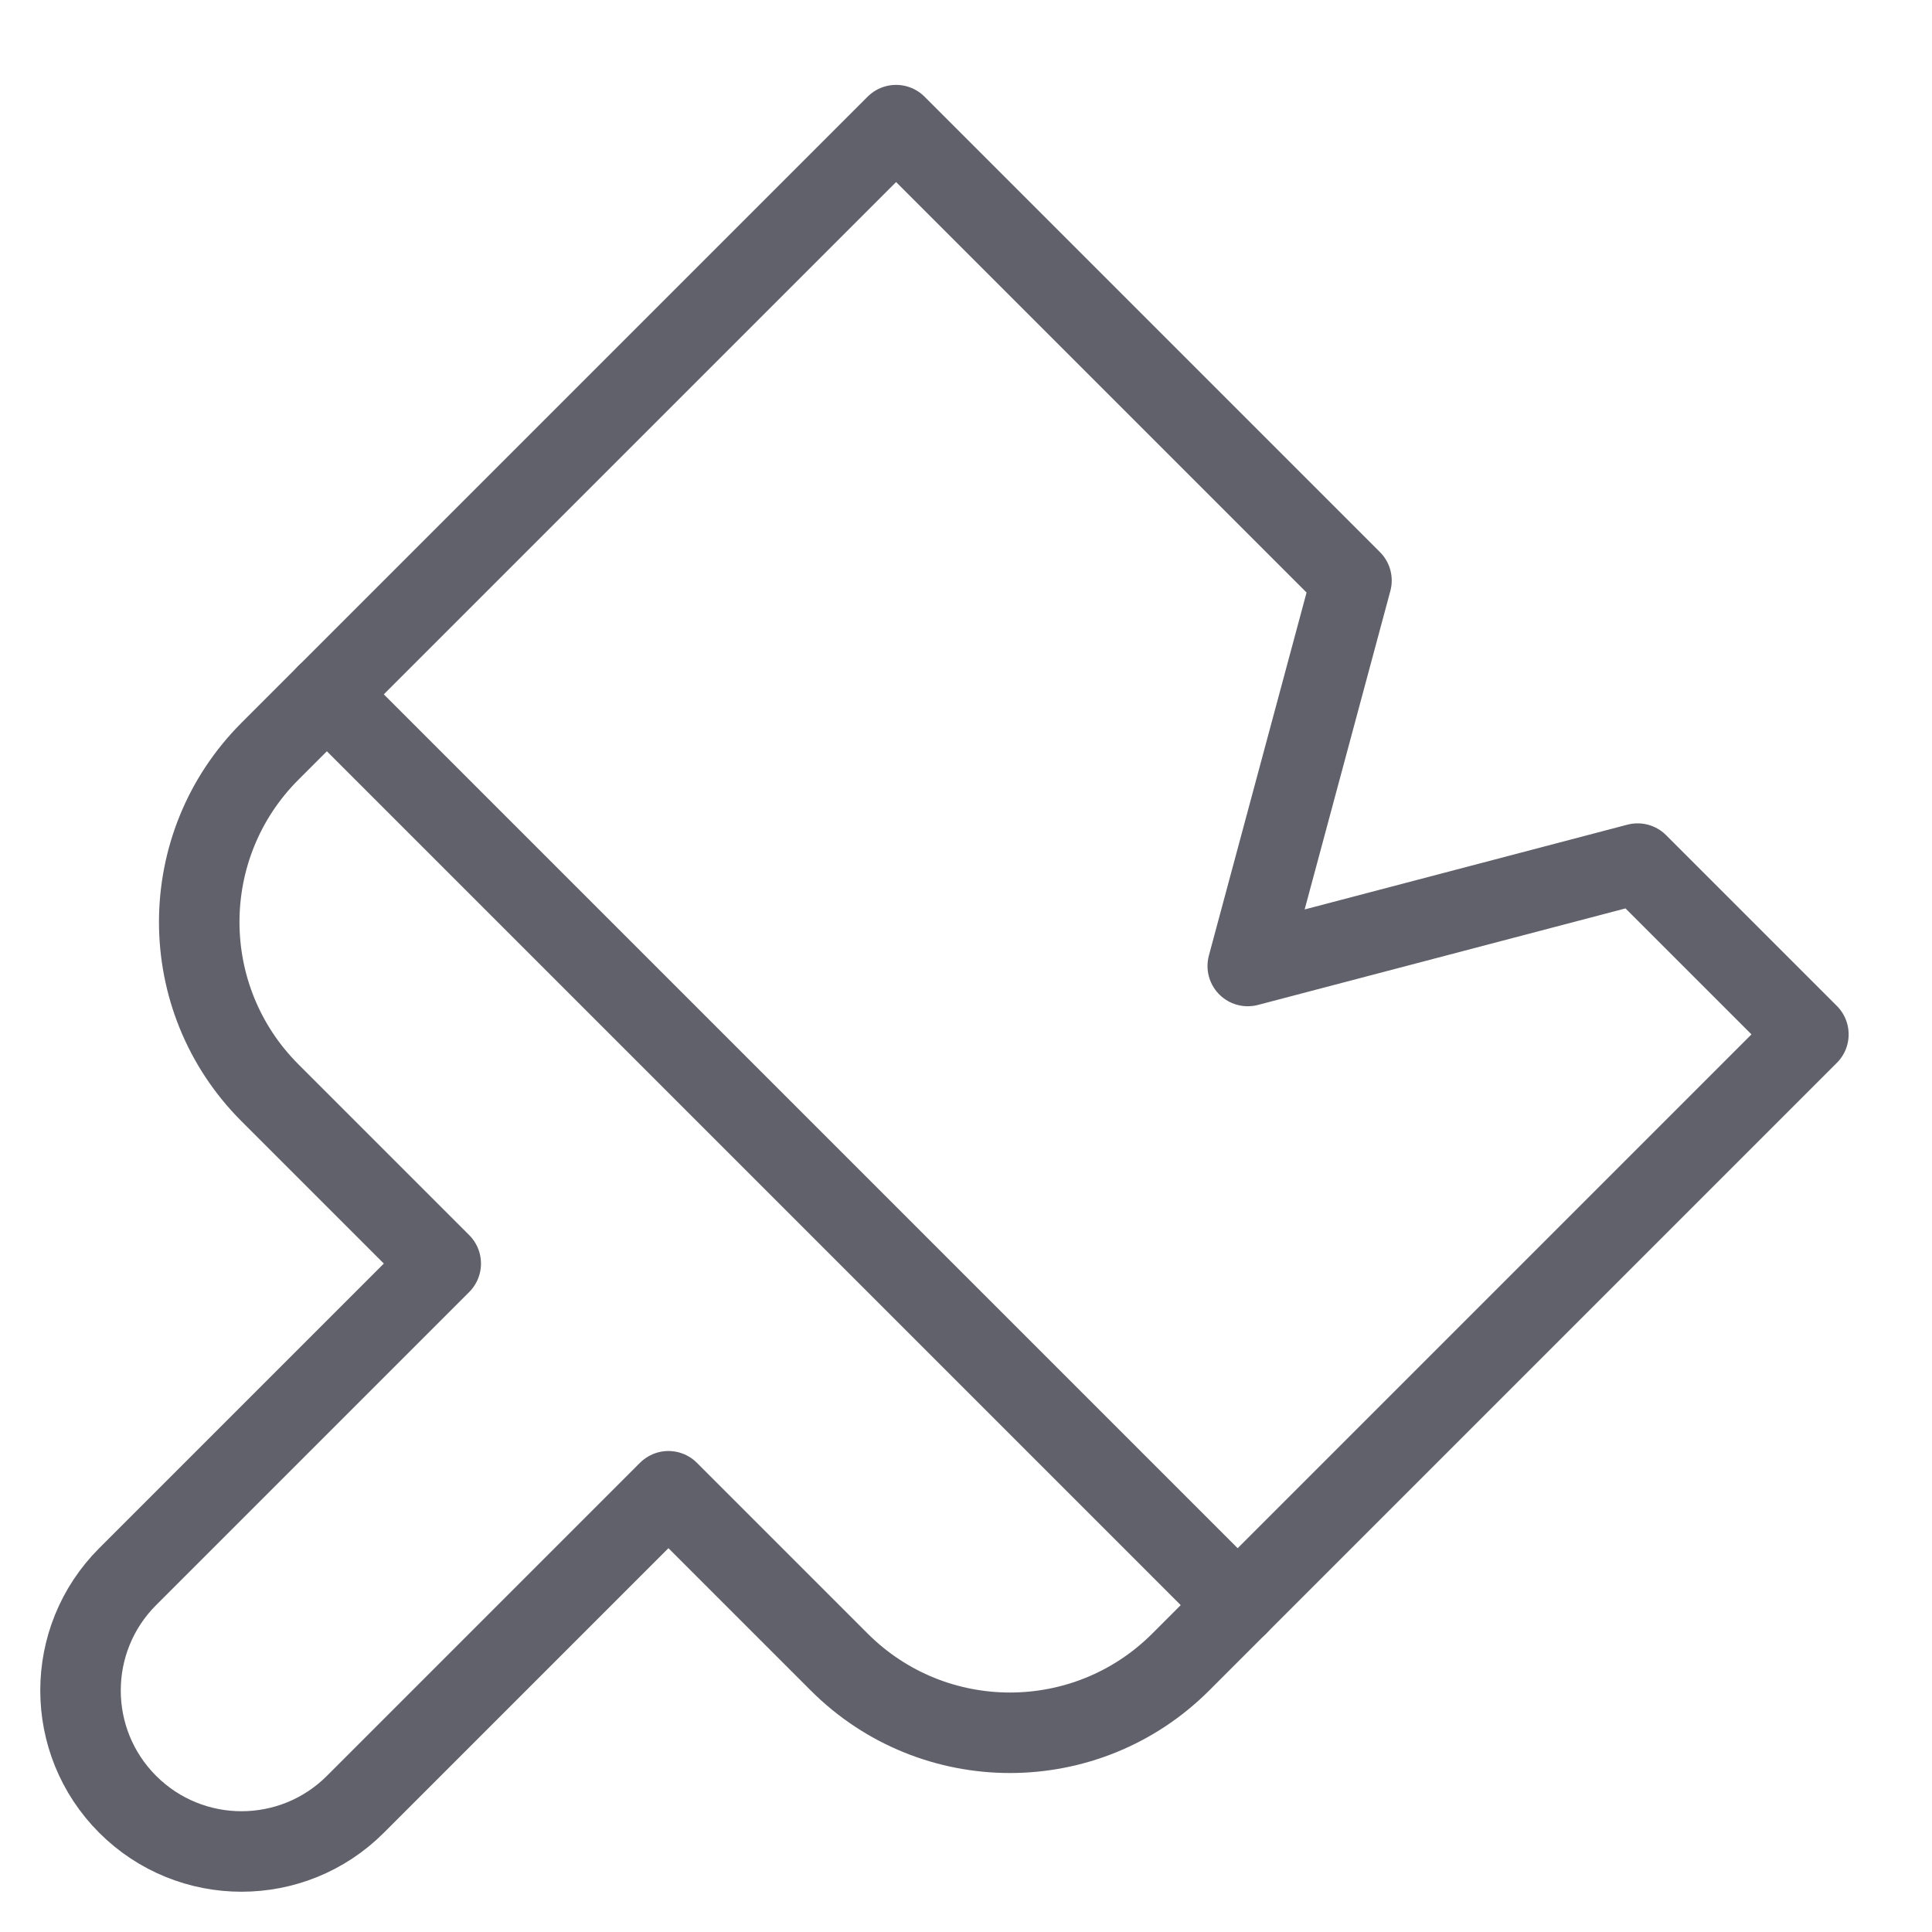 <svg xmlns="http://www.w3.org/2000/svg" height="48" width="48" viewBox="0 0 48 48"><title>paint brush 4</title><g stroke-linecap="round" fill="#61616b" stroke-linejoin="round" class="nc-icon-wrapper"><path data-cap="butt" data-color="color-2" fill="none" stroke="#61616b" stroke-width="2" d="M30.749,39.879l14.18-14.18 l-4.243-4.243L31,24l2.577-9.577L22.263,3.109L8.121,17.251"></path> <path fill="none" stroke="#61616b" stroke-width="2" d="M8.121,17.251l-1.414,1.414 c-2.343,2.343-2.343,6.142,0,8.485l4.243,4.243l-7.778,7.778c-1.562,1.562-1.562,4.095,0,5.657c1.562,1.562,4.095,1.562,5.657,0 l7.778-7.778l4.243,4.243c2.343,2.343,6.142,2.343,8.485,0l1.414-1.414L8.121,17.251z"></path></g></svg>